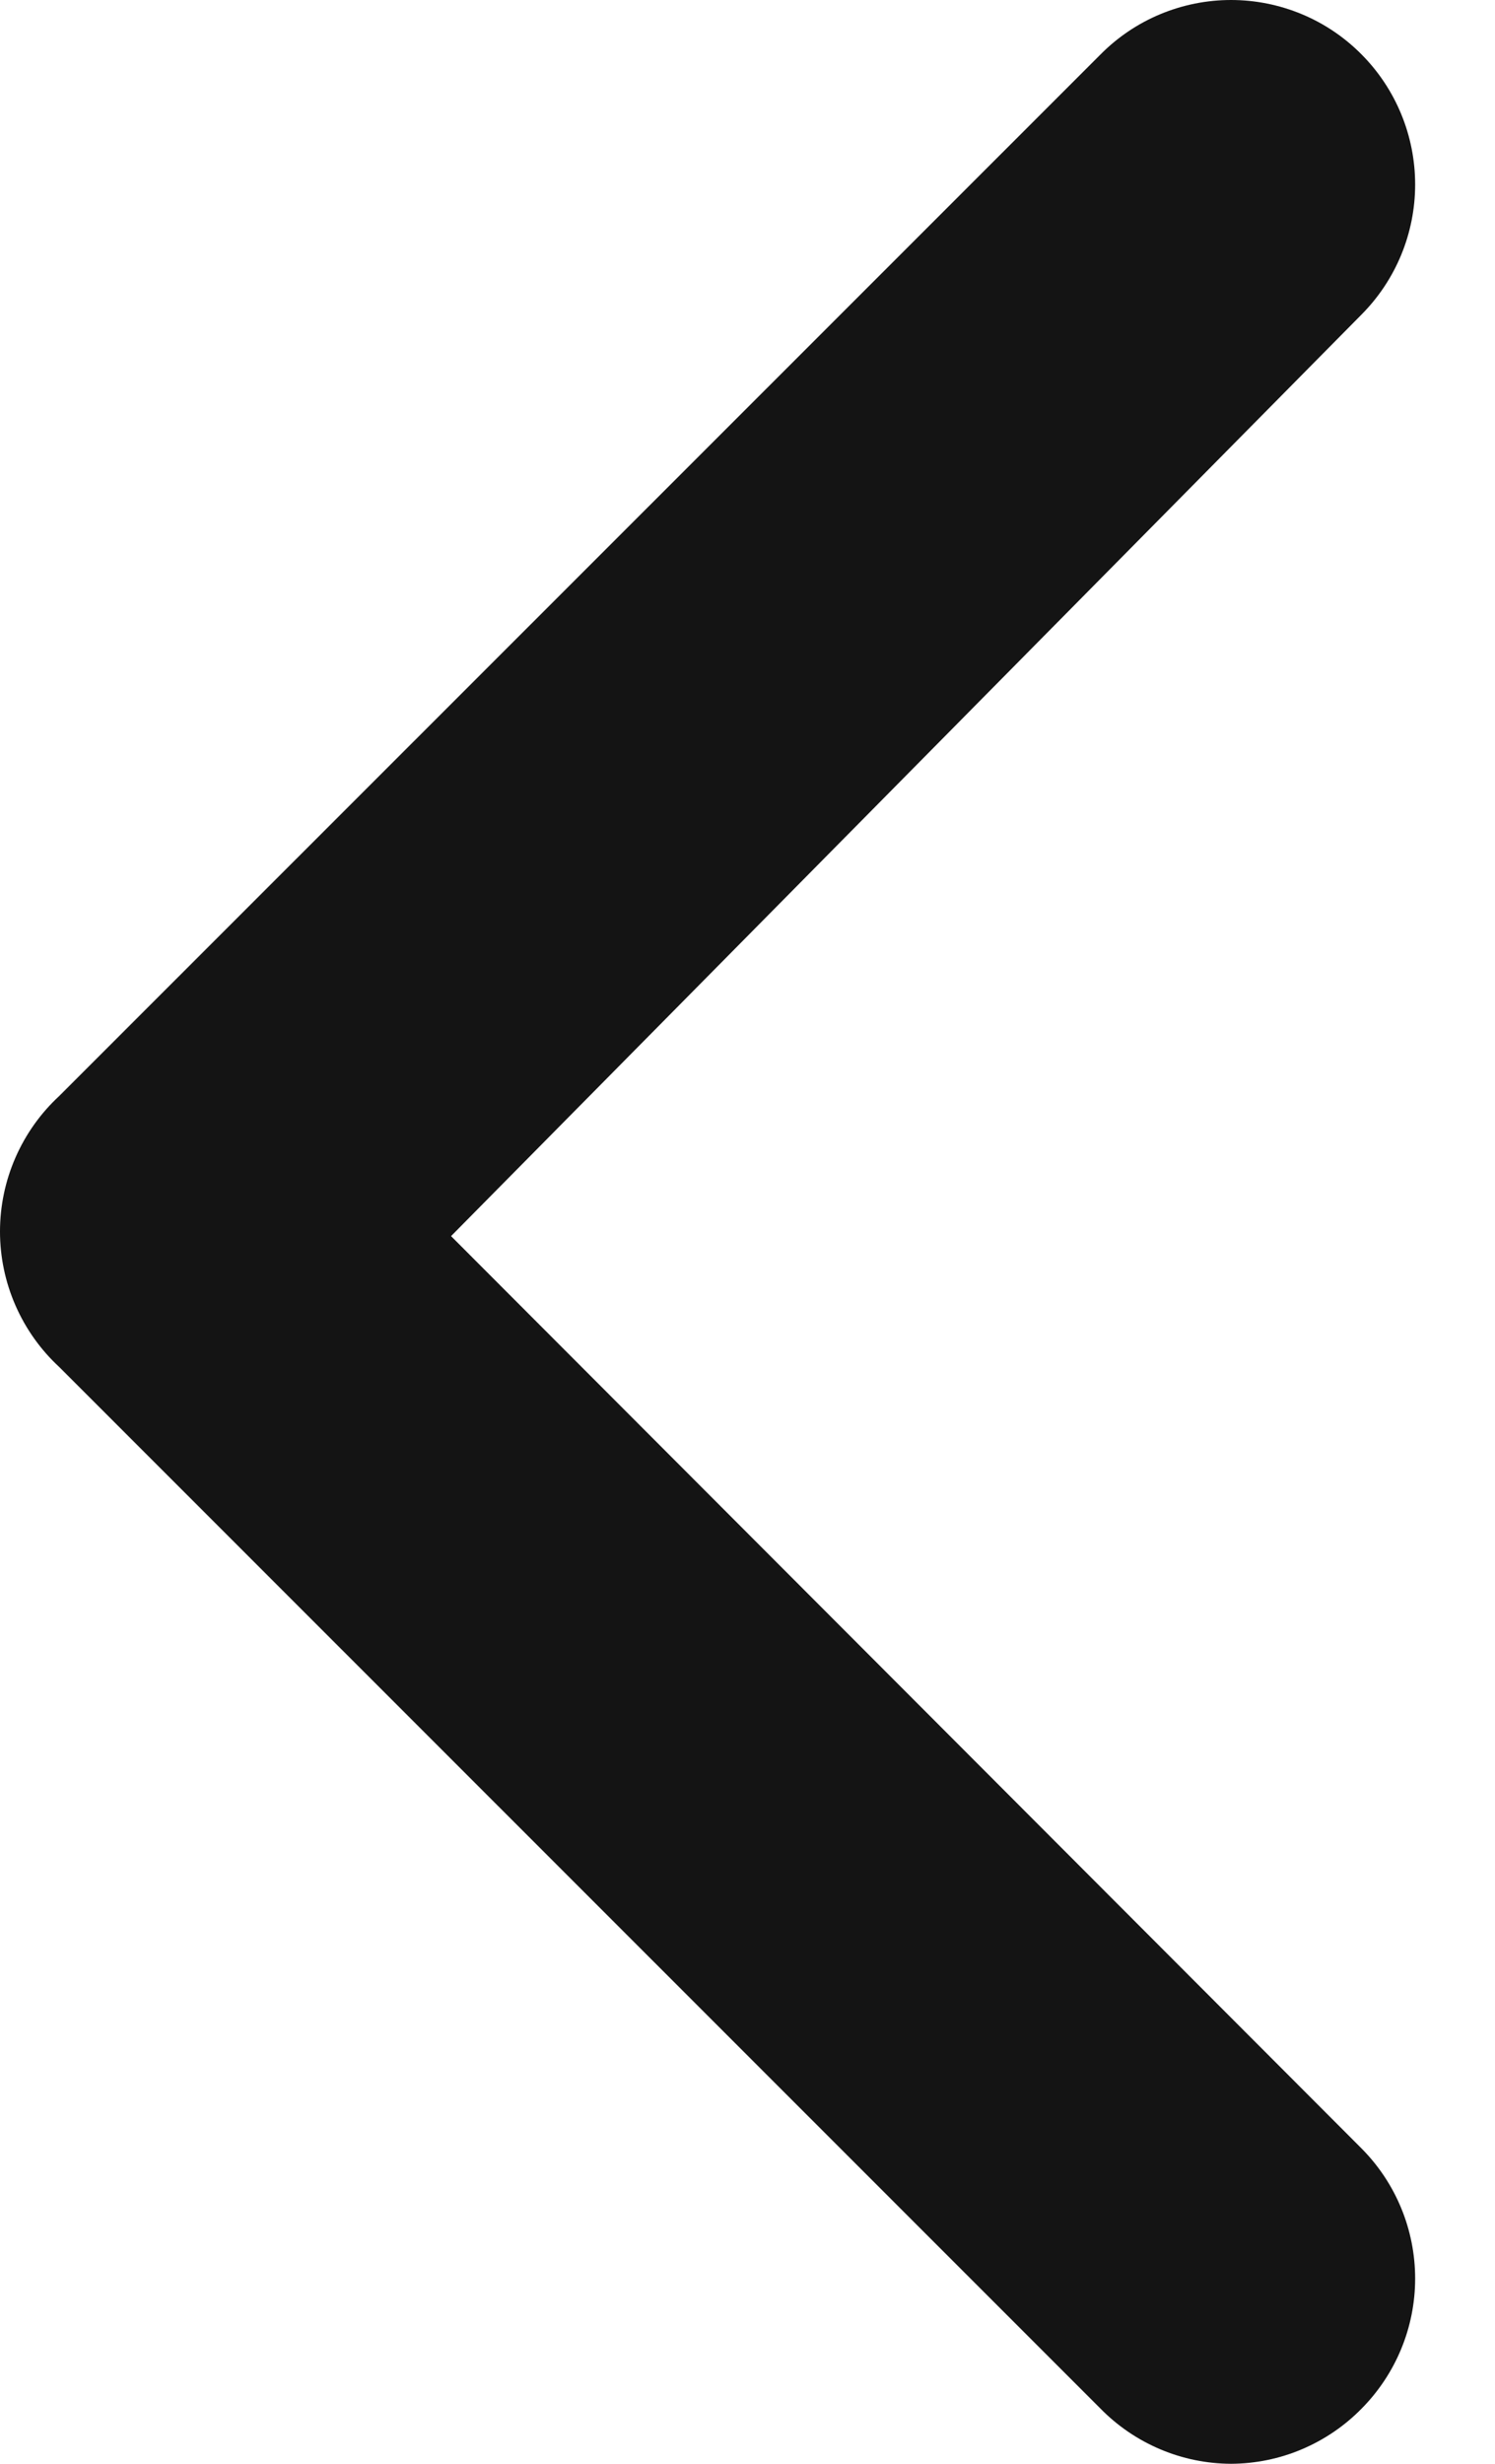 <svg width="17" height="28" viewBox="0 0 17 28" fill="none" xmlns="http://www.w3.org/2000/svg">
<path d="M0.673 12.456L12.513 0.62C12.708 0.423 12.939 0.267 13.194 0.161C13.449 0.055 13.722 0 13.998 0C14.275 0 14.548 0.055 14.803 0.161C15.058 0.267 15.289 0.423 15.484 0.62C15.873 1.012 16.092 1.543 16.092 2.097C16.092 2.65 15.873 3.181 15.484 3.573L5.129 14.048L15.484 24.418C15.873 24.81 16.092 25.341 16.092 25.895C16.092 26.448 15.873 26.979 15.484 27.372C15.29 27.57 15.059 27.727 14.804 27.835C14.549 27.943 14.275 27.999 13.998 28C13.722 27.999 13.448 27.943 13.193 27.835C12.938 27.727 12.707 27.57 12.513 27.372L0.673 15.535C0.461 15.339 0.292 15.101 0.176 14.836C0.06 14.571 -3.8147e-05 14.285 -3.8147e-05 13.996C-3.8147e-05 13.706 0.06 13.42 0.176 13.155C0.292 12.89 0.461 12.652 0.673 12.456Z" fill="#141414"/>
</svg>
